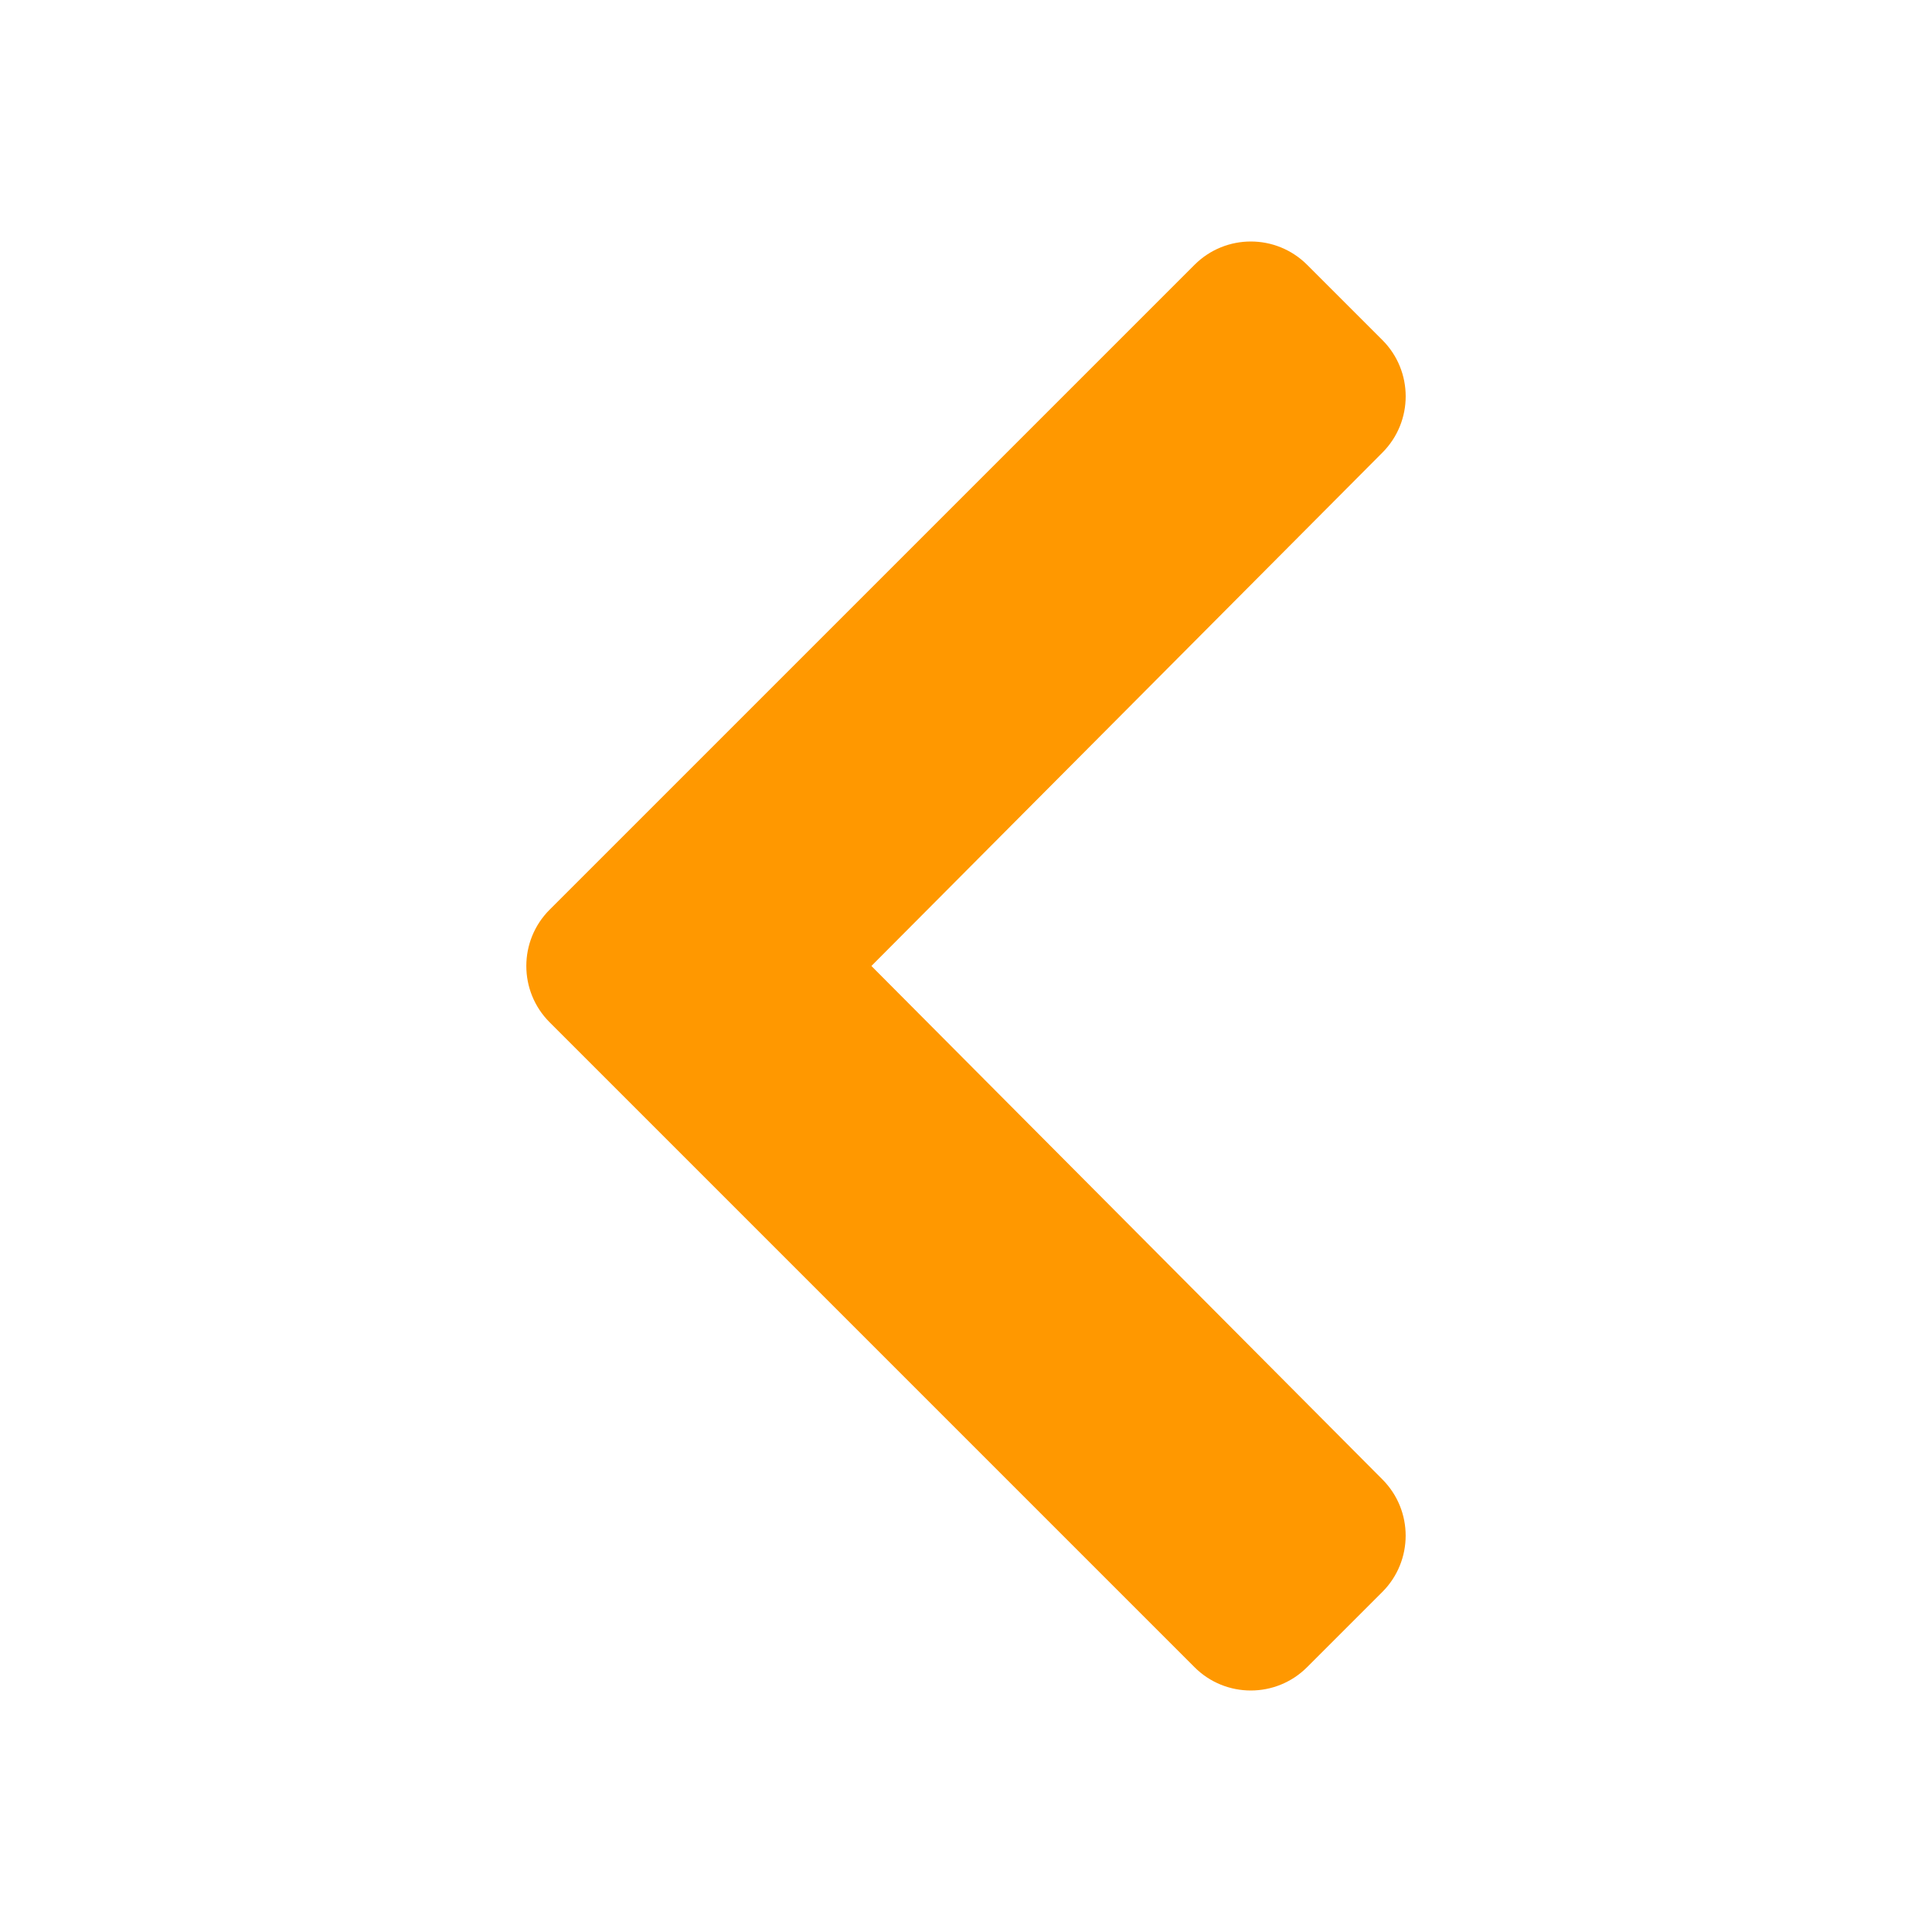 <svg width="80" height="80" viewBox="0 0 80 80" fill="none" xmlns="http://www.w3.org/2000/svg">
<path d="M22.759 37.668L49.462 10.966C50.75 9.678 52.838 9.678 54.126 10.966L57.241 14.08C58.527 15.367 58.528 17.449 57.246 18.738L36.083 39.999L57.245 61.262C58.528 62.551 58.525 64.633 57.239 65.92L54.124 69.034C52.837 70.322 50.748 70.322 49.461 69.034L22.759 42.331C21.472 41.044 21.472 38.955 22.759 37.668Z" fill="#FF9800"/>
</svg>
